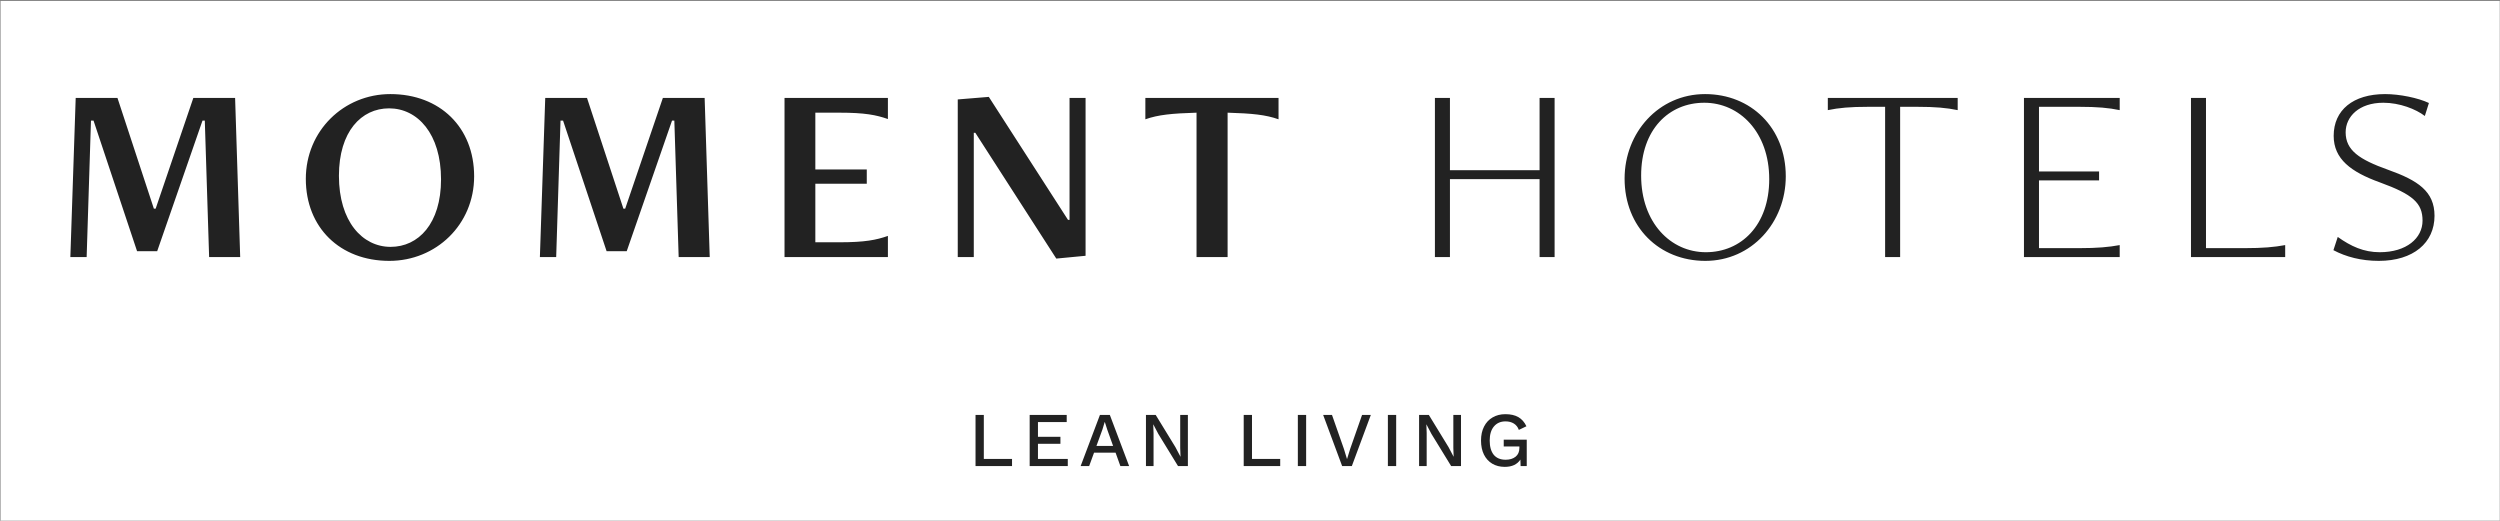 <svg id="moment-logo" class="logo" viewBox="0 0 2554 532" fill="none" xmlns="http://www.w3.org/2000/svg">
<rect x="0" y="0" width="2554" height="532" fill="#808080" stroke="none"/>
<rect x="0.577" y="0.949" width="2553.16" height="530.894" fill="white"/>
<path d="M1033.89 468.876L1033.89 476.159L996.603 476.159L996.603 423.913L1005.07 423.913L1005.07 468.876L1033.89 468.876ZM1090.85 468.876L1090.85 476.159L1051.91 476.159L1051.91 423.913L1089.75 423.913L1089.75 431.196L1060.38 431.196L1060.38 446.236L1083.33 446.236L1083.33 453.361L1060.38 453.361L1060.38 468.876L1090.85 468.876ZM1139.68 462.464L1117.67 462.464L1112.68 476.159L1103.97 476.159L1123.69 423.913L1133.82 423.913L1153.53 476.159L1144.58 476.159L1139.68 462.464ZM1137.14 455.577L1131.13 438.795L1128.75 431.275L1128.51 431.275L1126.3 438.637L1120.12 455.577L1137.14 455.577ZM1213.54 476.159L1203.48 476.159L1183.3 443.228L1178.23 433.571L1178.15 433.571L1178.47 442.437L1178.47 476.159L1170.71 476.159L1170.71 423.913L1180.68 423.913L1200.79 456.765L1205.94 466.502L1206.02 466.502L1205.7 457.636L1205.7 423.913L1213.54 423.913L1213.54 476.159ZM1307.86 468.876L1307.86 476.159L1270.57 476.159L1270.57 423.913L1279.04 423.913L1279.04 468.876L1307.86 468.876ZM1334.35 476.159L1325.88 476.159L1325.88 423.913L1334.35 423.913L1334.35 476.159ZM1381.03 476.159L1371.14 476.159L1351.74 423.913L1360.77 423.913L1372.96 458.665L1376.12 469.035L1379.29 458.744L1391.48 423.913L1400.43 423.913L1381.03 476.159ZM1426.33 476.159L1417.86 476.159L1417.86 423.913L1426.33 423.913L1426.33 476.159ZM1492.56 476.159L1482.51 476.159L1462.32 443.228L1457.26 433.571L1457.18 433.571L1457.49 442.437L1457.49 476.159L1449.74 476.159L1449.74 423.913L1459.71 423.913L1479.82 456.765L1484.96 466.502L1485.04 466.502L1484.73 457.636L1484.73 423.913L1492.56 423.913L1492.56 476.159ZM1559.72 449.165L1559.72 476.159L1553.46 476.159L1553.23 469.51C1551.69 471.885 1549.58 473.732 1546.89 475.051C1544.2 476.318 1540.98 476.951 1537.23 476.951C1532.38 476.951 1528.13 475.869 1524.49 473.705C1520.85 471.541 1518.03 468.454 1516.02 464.443C1514.01 460.38 1513.01 455.577 1513.01 450.036C1513.01 444.548 1514.04 439.798 1516.1 435.787C1518.16 431.724 1521.06 428.61 1524.81 426.446C1528.55 424.23 1532.91 423.122 1537.87 423.122C1543.25 423.122 1547.68 424.124 1551.17 426.13C1554.65 428.135 1557.39 431.249 1559.4 435.471L1551.64 439.191C1550.64 436.341 1548.95 434.178 1546.58 432.7C1544.2 431.222 1541.35 430.483 1538.03 430.483C1533.07 430.483 1529.13 432.199 1526.23 435.629C1523.33 439.059 1521.88 443.862 1521.88 450.036C1521.88 456.316 1523.25 461.171 1525.99 464.602C1528.79 467.979 1532.85 469.668 1538.18 469.668C1542.35 469.668 1545.73 468.639 1548.32 466.581C1550.9 464.523 1552.2 461.541 1552.2 457.636L1552.2 456.132L1536.21 456.132L1536.21 449.165L1559.72 449.165Z" fill="#222222"/>
<path d="M245.381 262.606L240.178 100.021L197.516 100.021L159.016 213.18L157.195 213.18L119.995 100.021L77.332 100.021L71.87 262.606L88.518 262.606L92.941 123.173L95.542 123.173L140.026 256.623L160.576 256.623L206.881 123.173L209.222 123.173L213.644 262.606L245.381 262.606ZM484.378 180.143C484.378 130.197 449.52 96.119 398.793 96.119C351.188 96.119 312.427 133.578 312.427 182.744C312.427 232.431 347.286 266.509 397.752 266.509C445.358 266.509 484.378 229.569 484.378 180.143ZM399.053 252.201C370.178 252.201 346.245 226.187 346.245 179.623C346.245 134.359 369.137 110.686 397.492 110.686C426.628 110.686 450.56 136.7 450.56 183.265C450.56 228.528 427.408 252.201 399.053 252.201ZM725.06 262.606L719.857 100.021L677.195 100.021L638.694 213.18L636.873 213.18L599.674 100.021L557.011 100.021L551.548 262.606L568.197 262.606L572.62 123.173L575.221 123.173L619.704 256.623L640.255 256.623L686.56 123.173L688.901 123.173L693.323 262.606L725.06 262.606ZM907.087 262.606L907.087 241.015C895.121 245.177 883.675 247.518 857.401 247.518L832.948 247.518L832.948 187.687L885.496 187.687L885.496 173.119L832.948 173.119L832.948 115.109L857.401 115.109C883.675 115.109 895.121 117.45 907.087 121.612L907.087 100.021L801.471 100.021L801.471 262.606L907.087 262.606ZM1109.02 261.306L1109.02 100.021L1092.64 100.021L1092.64 224.626L1091.08 224.626L1010.17 98.98L978.436 101.582L978.436 262.606L994.824 262.606L994.824 135.659L996.385 135.659L1079.11 264.167L1109.02 261.306ZM1254.12 262.606L1254.12 115.109C1279.35 115.889 1292.88 117.19 1306.15 121.872L1306.15 100.021L1170.1 100.021L1170.1 121.872C1183.36 117.19 1197.15 115.889 1222.38 115.109L1222.38 262.606L1254.12 262.606ZM1588.18 262.606L1588.18 100.021L1572.83 100.021L1572.83 173.9L1481.26 173.9L1481.26 100.021L1465.91 100.021L1465.91 262.606L1481.26 262.606L1481.26 183.004L1572.83 183.004L1572.83 262.606L1588.18 262.606ZM1742.15 266.509C1789.49 266.509 1824.35 227.228 1824.35 180.143C1824.35 130.457 1788.71 96.119 1741.89 96.119C1694.54 96.119 1659.68 135.399 1659.68 182.484C1659.68 231.91 1695.06 266.509 1742.15 266.509ZM1742.67 257.664C1706.77 257.664 1676.59 227.488 1676.59 179.363C1676.59 132.278 1704.95 104.963 1741.11 104.963C1777.27 104.963 1807.44 135.139 1807.44 183.004C1807.44 230.089 1778.83 257.664 1742.67 257.664ZM1941.18 262.606L1941.18 109.125L1958.86 109.125C1977.07 109.125 1988.78 110.166 1999.97 112.507L1999.97 100.021L1867.3 100.021L1867.3 112.507C1878.48 110.166 1890.19 109.125 1908.4 109.125L1925.83 109.125L1925.83 262.606L1941.18 262.606ZM2165.49 262.606L2165.49 250.38C2154.31 252.461 2142.6 253.502 2124.39 253.502L2083.03 253.502L2083.03 184.305L2144.42 184.305L2144.42 175.2L2083.03 175.2L2083.03 109.125L2124.39 109.125C2142.6 109.125 2154.31 110.166 2165.49 112.507L2165.49 100.021L2067.68 100.021L2067.68 262.606L2165.49 262.606ZM2334.55 262.606L2334.55 250.38C2323.36 252.461 2311.66 253.502 2293.45 253.502L2253.64 253.502L2253.64 100.021L2238.3 100.021L2238.3 262.606L2334.55 262.606ZM2383.82 255.583C2396.57 262.346 2412.18 266.509 2430.13 266.509C2465.51 266.509 2487.1 248.039 2487.1 220.464C2487.1 195.491 2470.19 184.305 2439.49 173.379C2410.36 162.974 2396.31 153.609 2396.31 135.139C2396.31 119.271 2409.84 104.963 2434.81 104.963C2451.46 104.963 2468.11 111.467 2477.21 118.49L2481.38 105.223C2470.45 100.021 2451.46 96.119 2436.63 96.119C2403.86 96.119 2384.08 112.507 2384.08 138.781C2384.08 162.454 2401.77 175.721 2431.43 186.386C2464.99 198.613 2474.87 207.457 2474.87 225.407C2474.87 243.356 2458.48 257.664 2431.17 257.664C2414.78 257.664 2401.77 251.681 2388.25 242.056L2383.82 255.583Z" fill="#222222"/>
</svg>